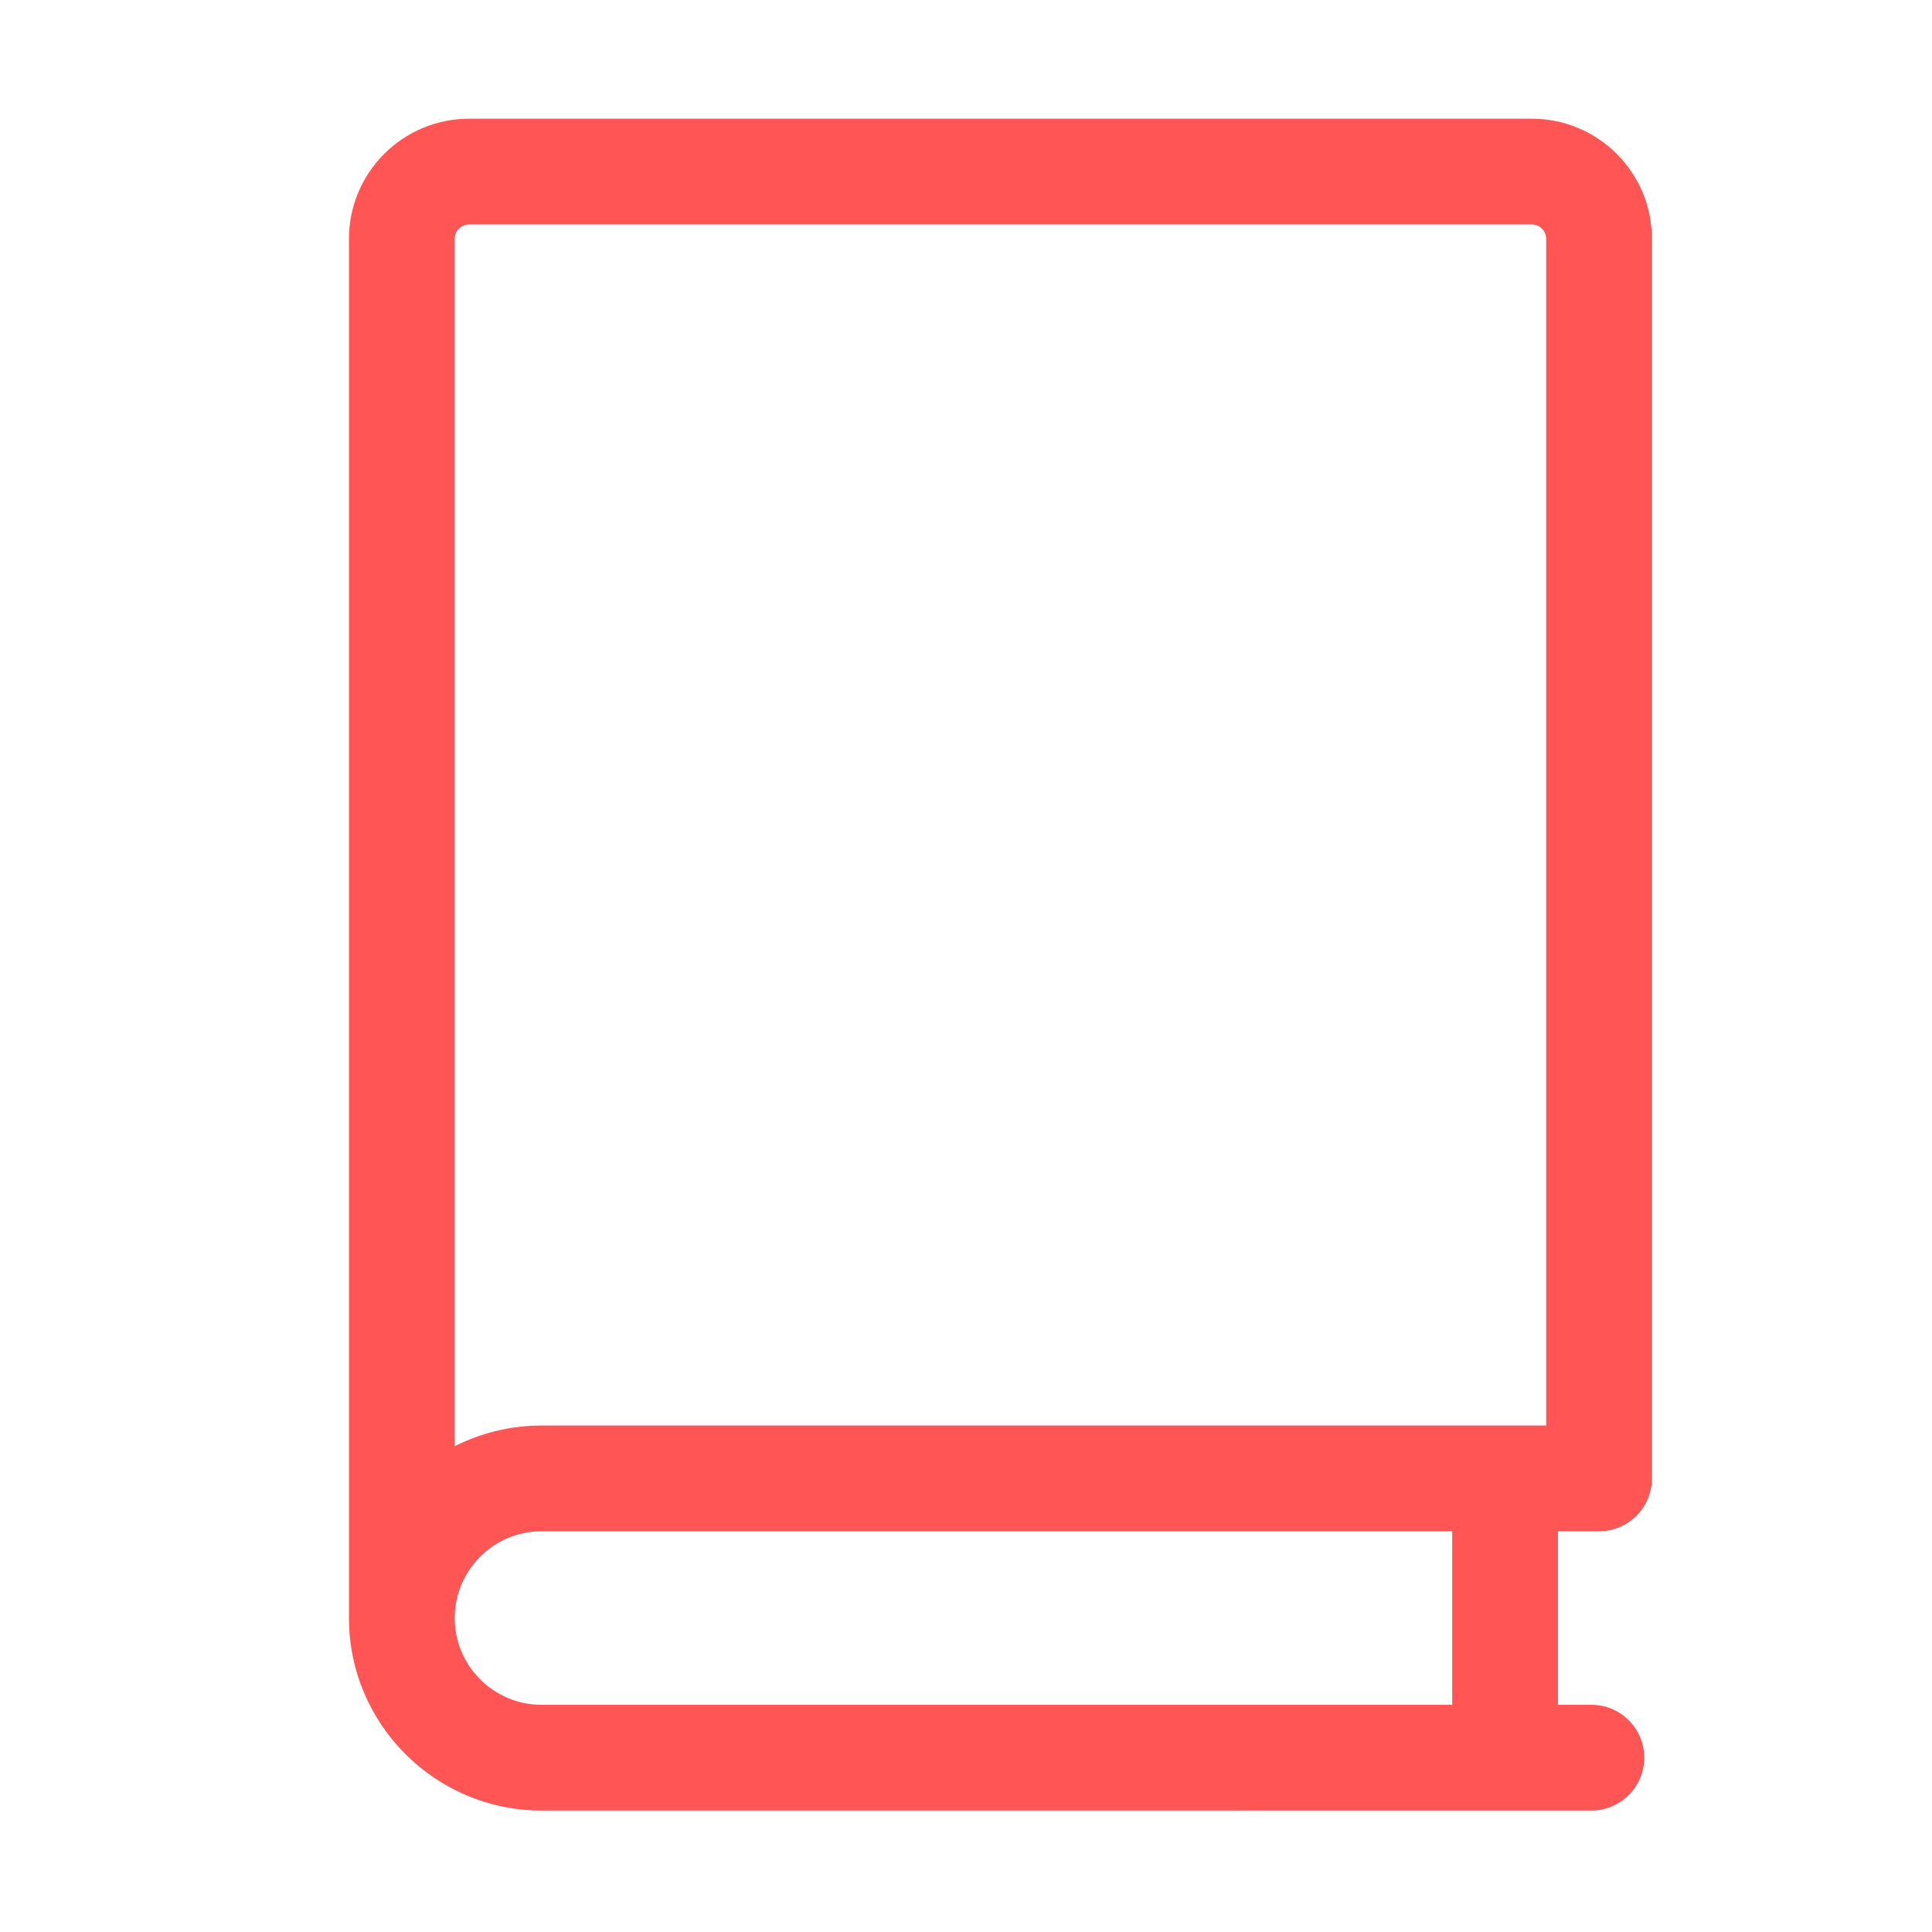 <?xml version="1.0" standalone="no"?><!DOCTYPE svg PUBLIC "-//W3C//DTD SVG 1.1//EN" "http://www.w3.org/Graphics/SVG/1.1/DTD/svg11.dtd"><svg t="1668513918546" class="icon" viewBox="0 0 1024 1024" version="1.1" xmlns="http://www.w3.org/2000/svg" p-id="1576" xmlns:xlink="http://www.w3.org/1999/xlink" width="200" height="200"><path d="M847.525 811.606c15.488 0 28.022-12.533 28.022-28.022V126.575c0-35.109-28.542-63.651-63.651-63.651H248.613c-35.109 0-63.651 28.542-63.651 63.651v731.032c0 56.262 45.782 102.017 102.045 102.017H843.449c15.488 0 28.022-12.533 28.022-28.022s-12.533-28.022-28.022-28.022h-17.705V811.606h21.781zM248.613 118.967h563.283c4.187 0 7.607 3.421 7.607 7.607v628.987H287.006c-16.539 0-32.169 3.96-46.001 10.976V126.575c0-4.187 3.421-7.607 7.607-7.607z m521.086 784.613H287.006c-25.368 0-46.001-20.633-46.001-45.973 0-25.368 20.633-46.001 46.001-46.001H769.699v91.975z" fill="#ff5555" p-id="1577"></path></svg>